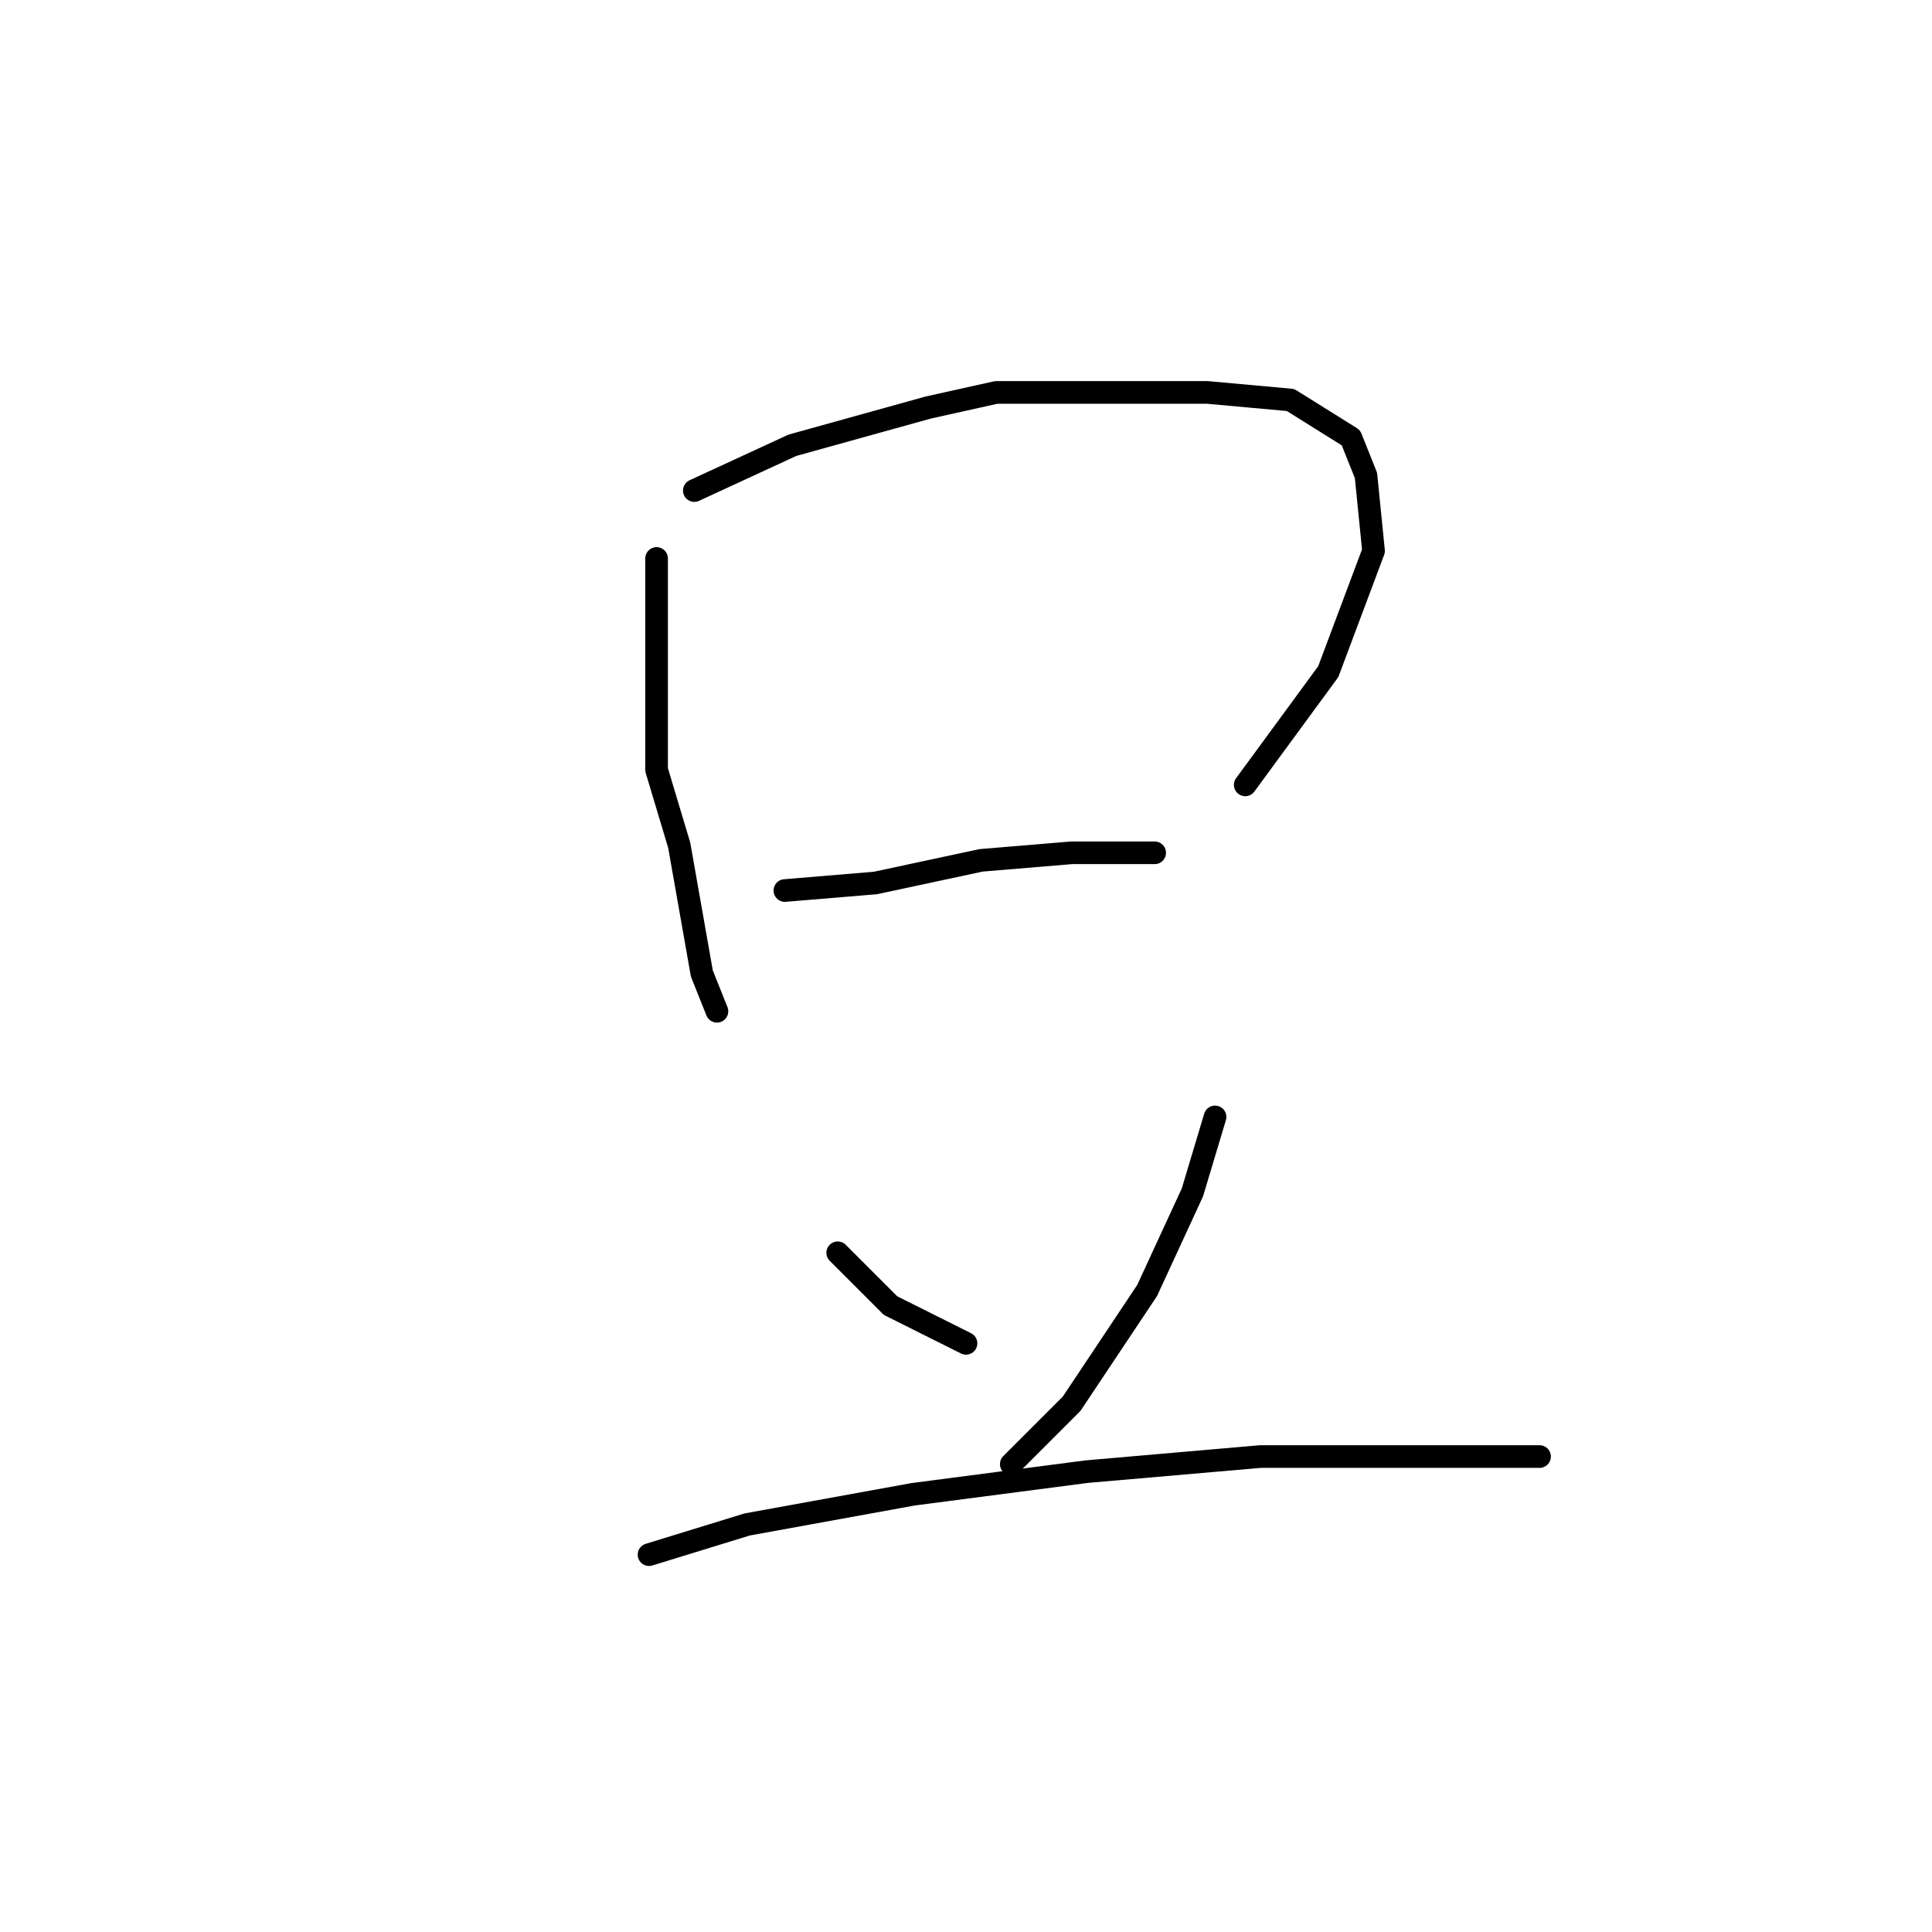 <?xml version="1.0" standalone="no"?>
    <svg width="256" height="256" xmlns="http://www.w3.org/2000/svg" version="1.1">
    <polyline stroke="black" stroke-width="3" stroke-linecap="round" fill="transparent" stroke-linejoin="round" points="87 74 87 80 87 86 87 102 90 112 93 129 95 134 95 134 " />
        <polyline stroke="black" stroke-width="3" stroke-linecap="round" fill="transparent" stroke-linejoin="round" points="92 65 105 59 123 54 132 52 160 52 171 53 179 58 181 63 182 73 176 89 165 104 165 104 " />
        <polyline stroke="black" stroke-width="3" stroke-linecap="round" fill="transparent" stroke-linejoin="round" points="104 118 116 117 130 114 142 113 153 113 153 113 " />
        <polyline stroke="black" stroke-width="3" stroke-linecap="round" fill="transparent" stroke-linejoin="round" points="111 166 118 173 128 178 128 178 " />
        <polyline stroke="black" stroke-width="3" stroke-linecap="round" fill="transparent" stroke-linejoin="round" points="161 148 158 158 152 171 142 186 134 194 134 194 " />
        <polyline stroke="black" stroke-width="3" stroke-linecap="round" fill="transparent" stroke-linejoin="round" points="86 206 99 202 121 198 144 195 167 193 193 193 204 193 204 193 " />
        </svg>